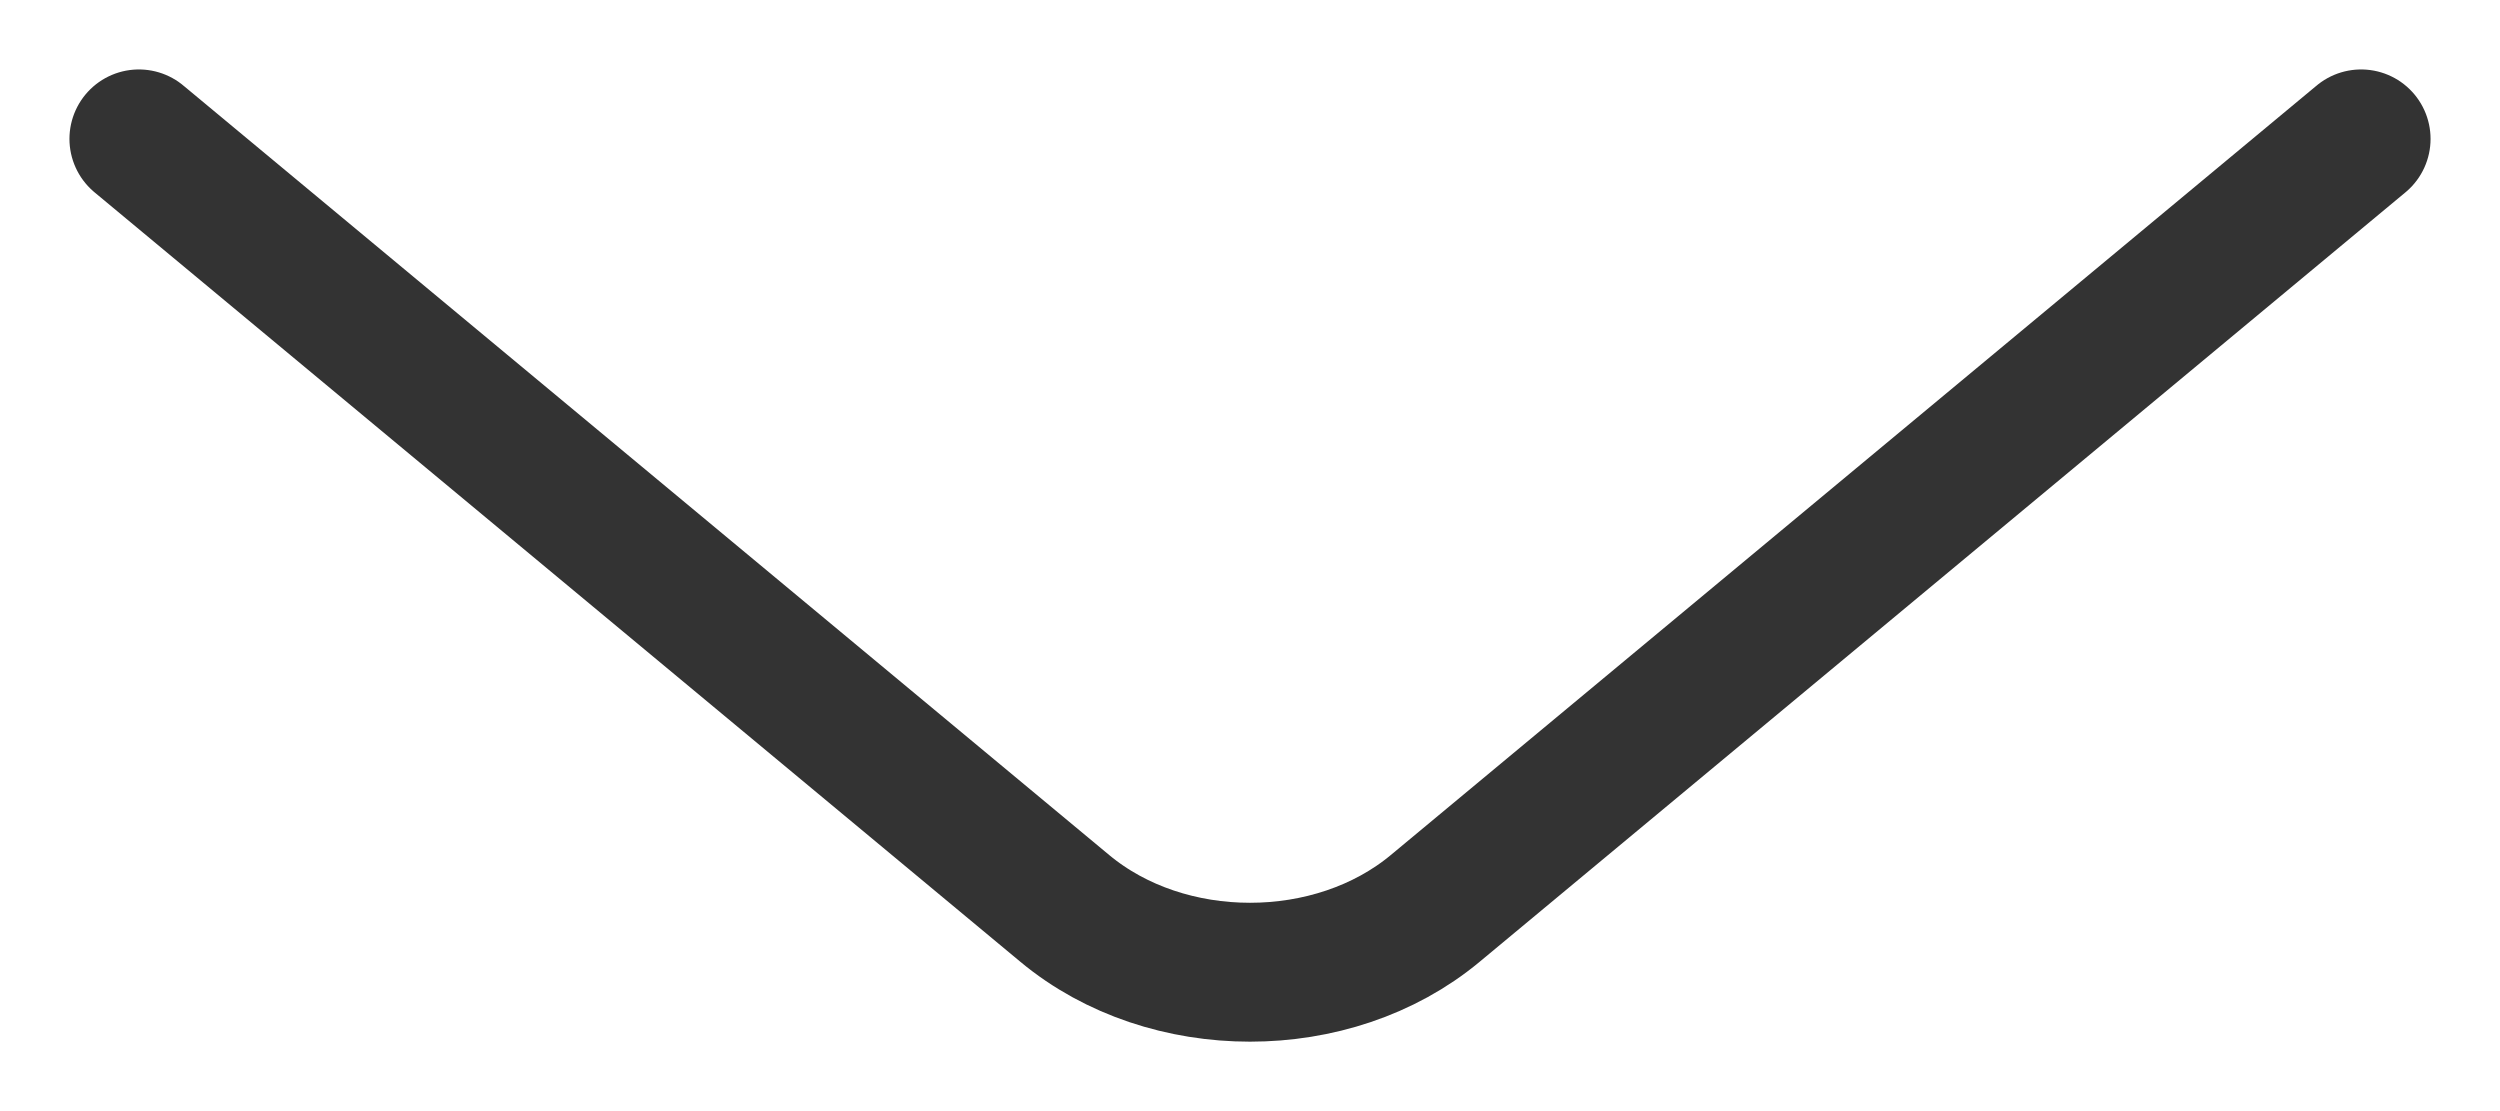 <svg width="18" height="8" viewBox="0 0 18 8" fill="none" xmlns="http://www.w3.org/2000/svg">
<path id="plus" d="M17 1L10.333 6.541C9.597 7.153 8.403 7.153 7.667 6.541L1 1" stroke="#333333" stroke-linecap="round"/>
</svg>
